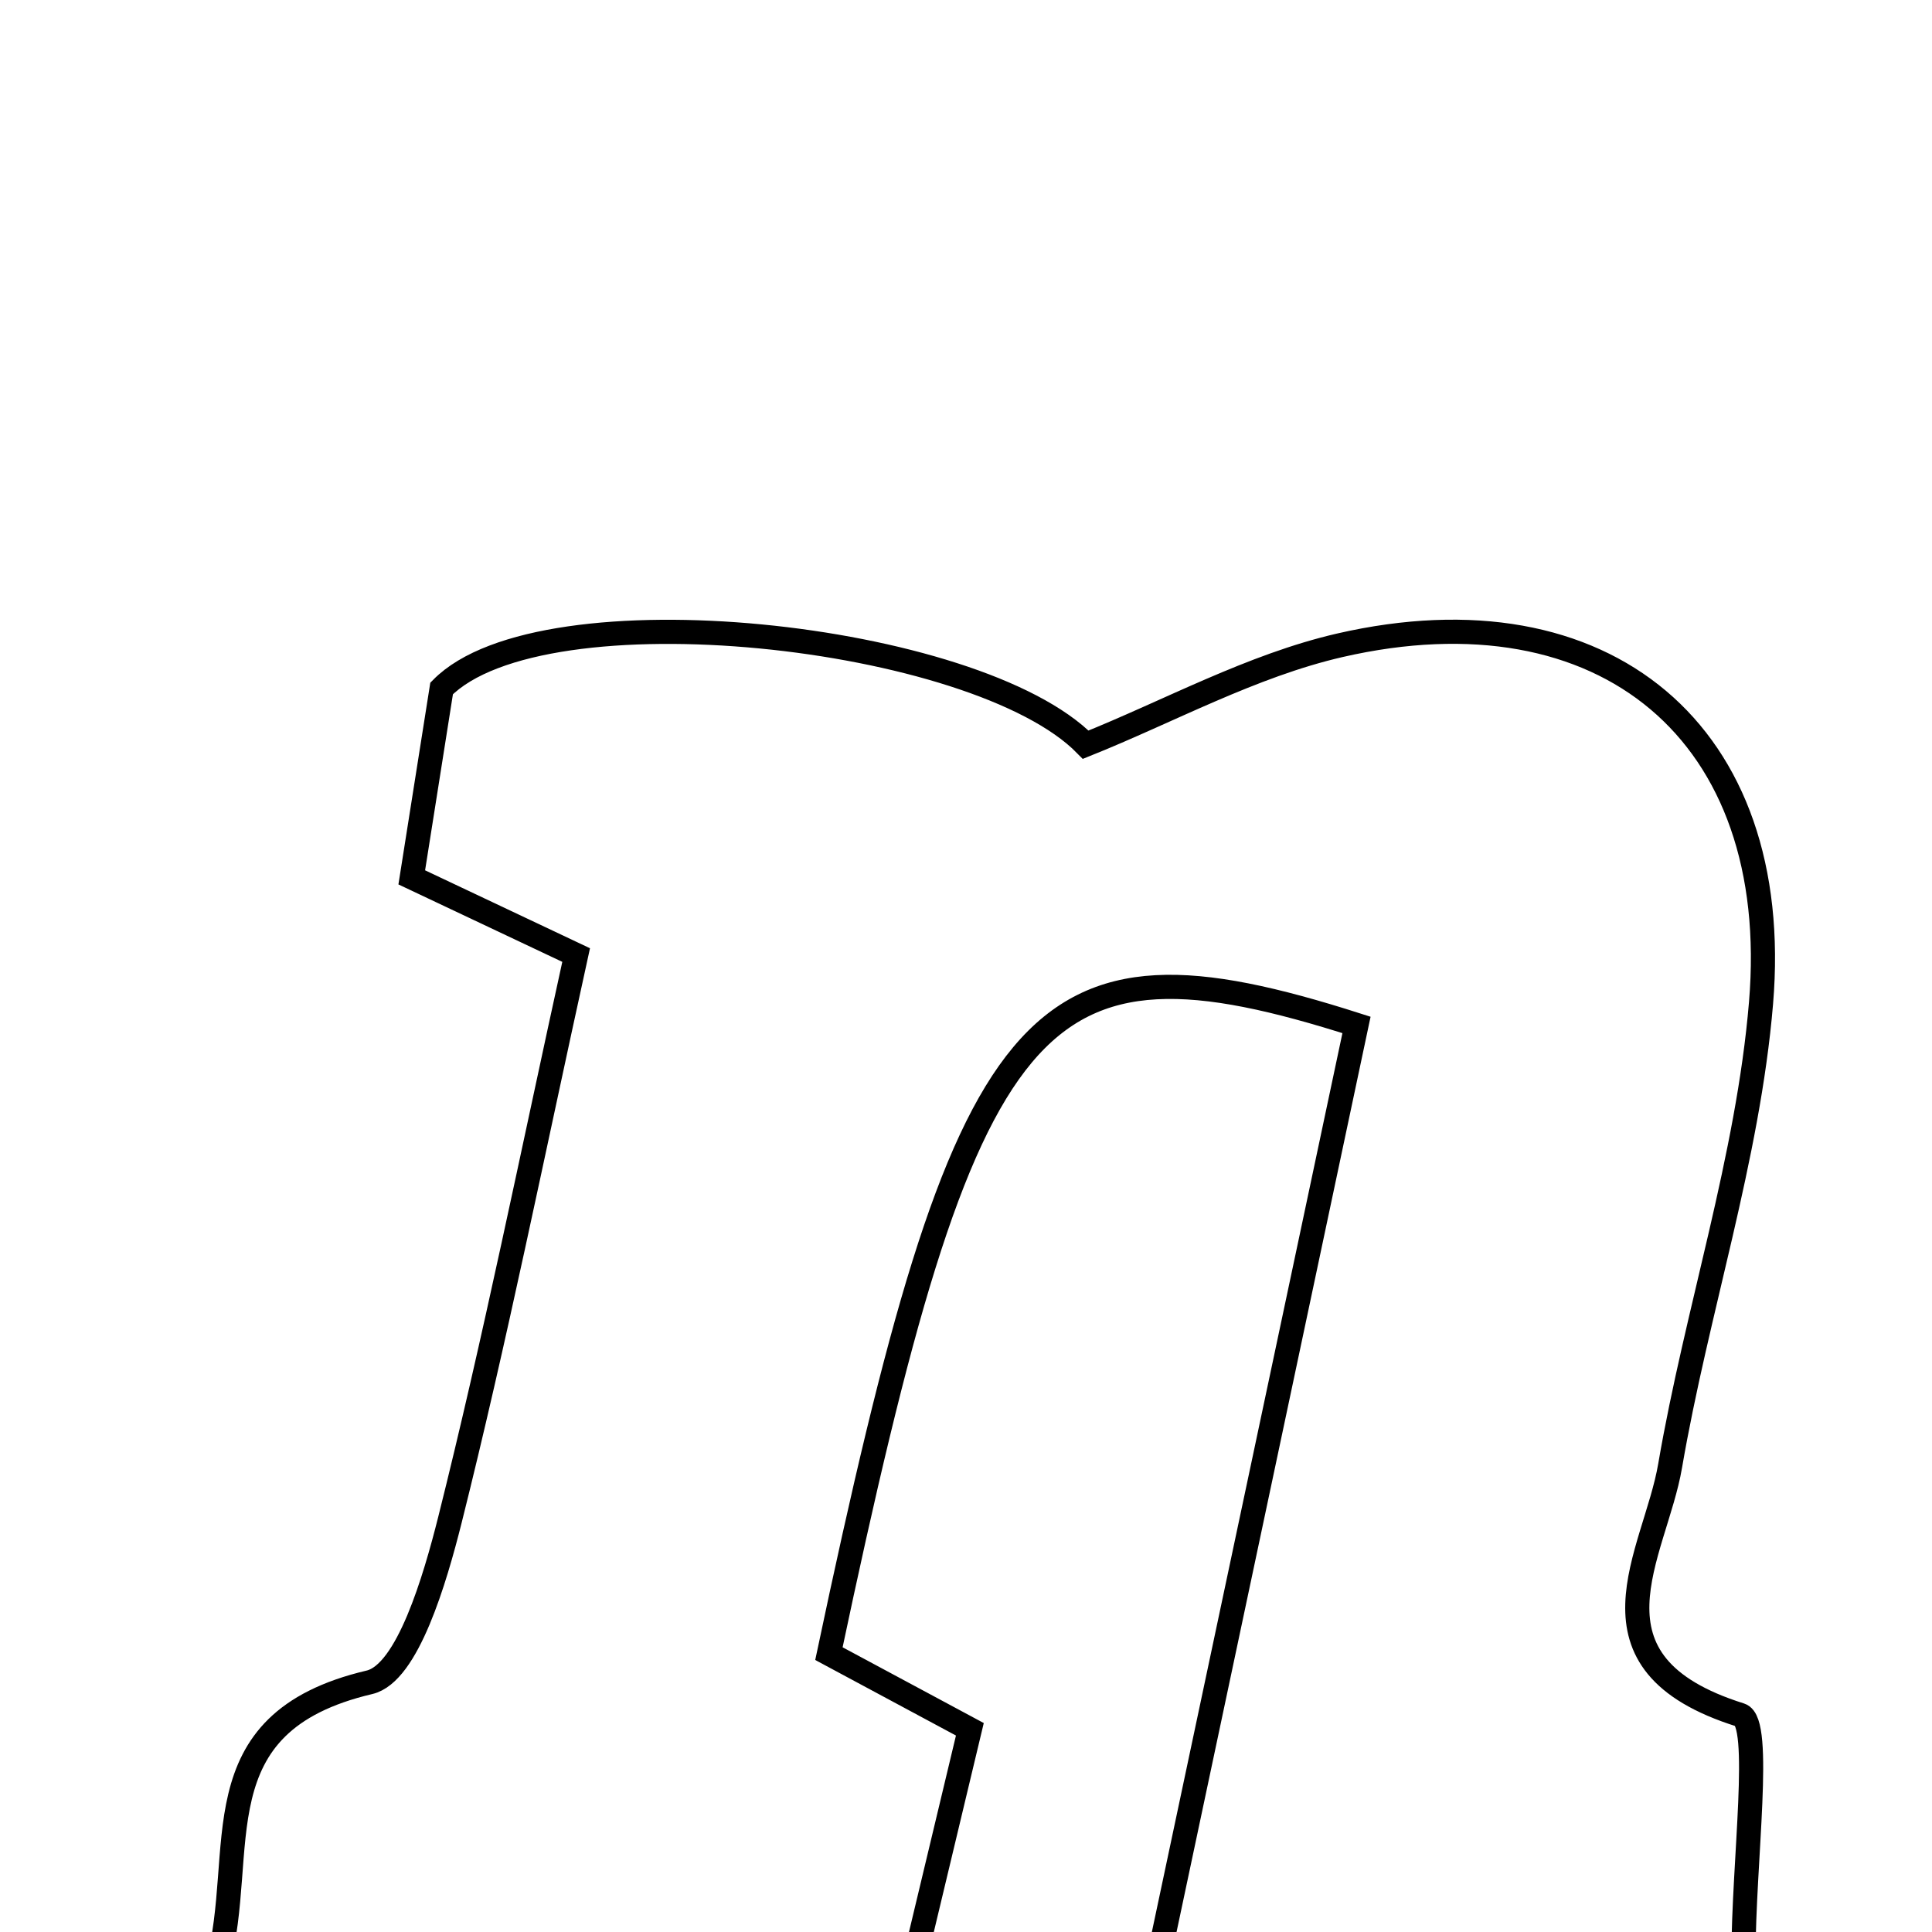 <svg xmlns="http://www.w3.org/2000/svg" viewBox="0.0 0.0 24.0 24.0" height="200px" width="200px"><path fill="none" stroke="black" stroke-width=".3" stroke-opacity="1.0"  filling="0" d="M16.644 8.016 C19.931 7.261 22.158 9.103 21.876 12.461 C21.714 14.394 21.077 16.283 20.747 18.208 C20.56 19.306 19.557 20.657 21.619 21.304 C21.896 21.391 21.658 23.122 21.658 24.312 C19.252 24.312 16.998 24.312 14.396 24.312 C15.25 20.288 16.055 16.491 16.851 12.732 C12.807 11.439 12.015 12.414 10.297 20.542 C10.767 20.795 11.307 21.085 12.048 21.482 C11.83 22.394 11.598 23.364 11.345 24.422 C8.488 24.422 5.744 24.422 2.7 24.422 C3.089 22.996 2.435 21.405 4.59 20.898 C5.063 20.787 5.404 19.617 5.589 18.881 C6.148 16.652 6.601 14.396 7.157 11.864 C6.557 11.58 5.913 11.276 5.115 10.899 C5.246 10.067 5.384 9.197 5.486 8.552 C6.738 7.279 12.132 7.869 13.487 9.251 C14.52 8.837 15.547 8.269 16.644 8.016"></path></svg>